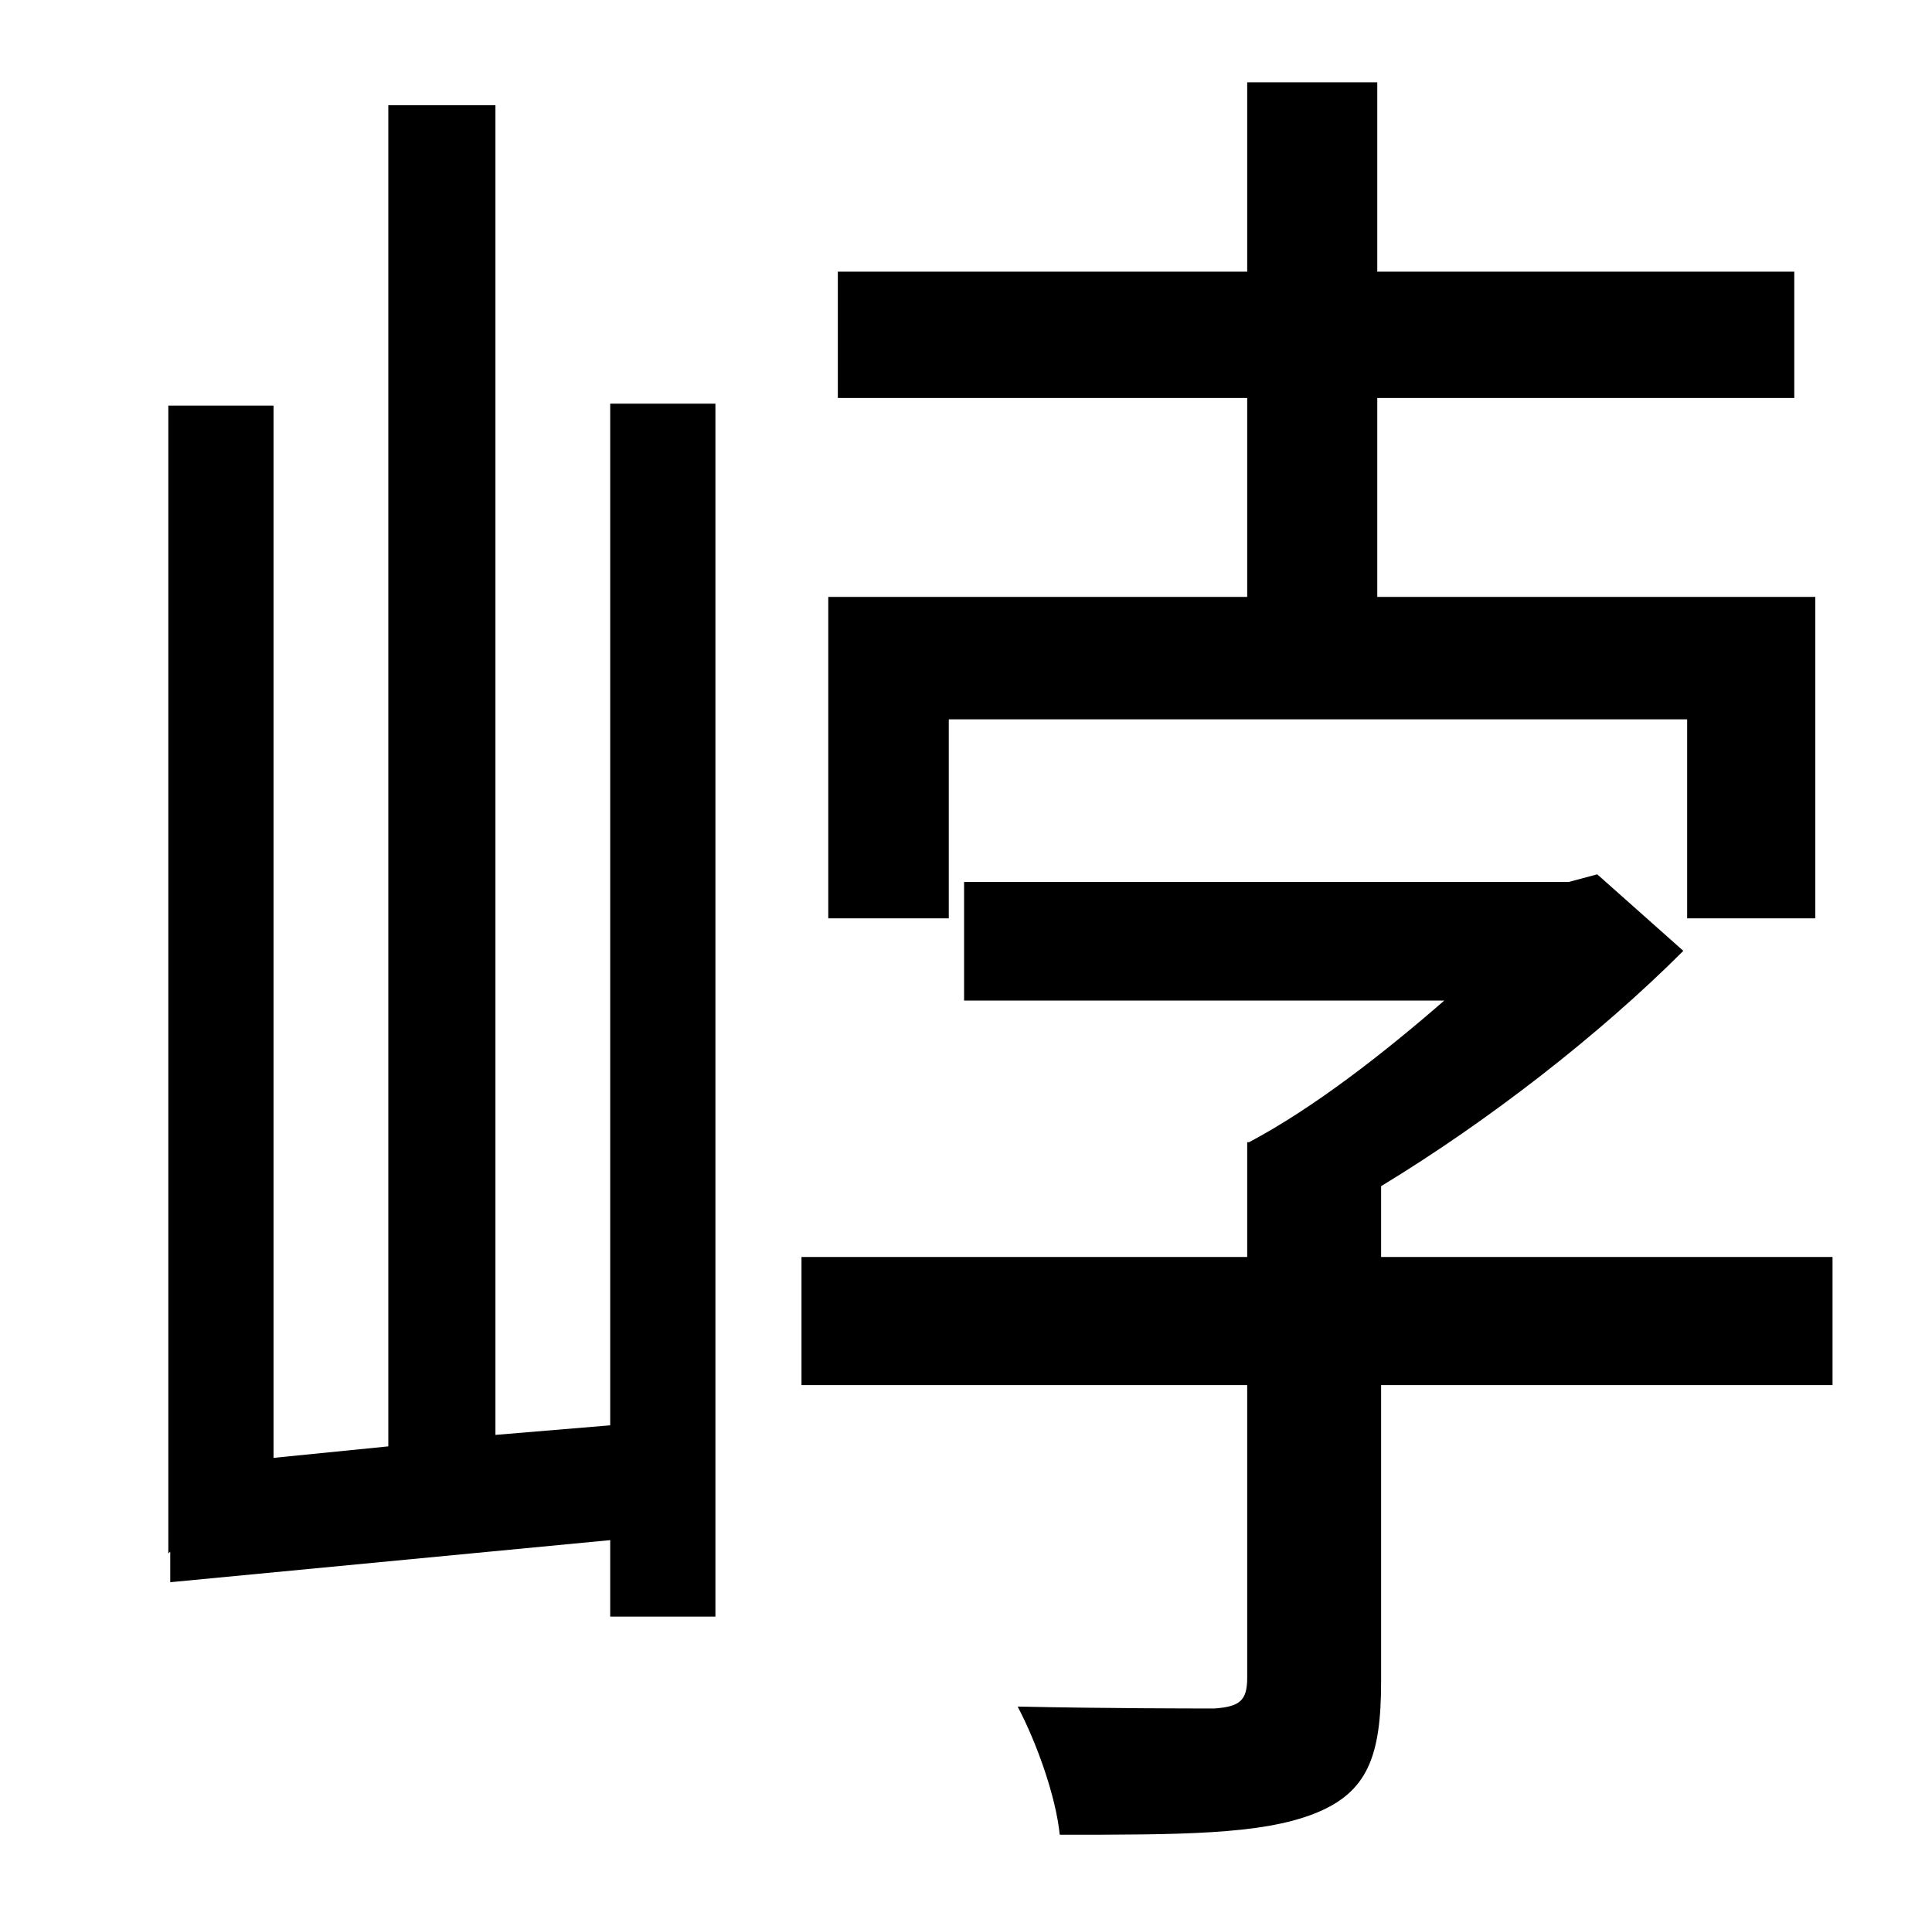 <?xml version="1.0" standalone="no"?>
<!DOCTYPE svg PUBLIC "-//W3C//DTD SVG 1.1//EN" "http://www.w3.org/Graphics/SVG/1.1/DTD/svg11.dtd" >
<svg xmlns="http://www.w3.org/2000/svg" xmlns:xlink="http://www.w3.org/1999/xlink" version="1.1" viewBox="-10 0 1010 1000">
   <path fill="currentColor"
d="M486 376v104h-63v-168h219v-104h-214v-66h214v-99h68v99h218v66h-218v104h229v168h-67v-104h-386zM309 745v-534h55v634h-55v-40l-230 22v-16l-1 1v-600h55v550l60 -6v-701h56v695zM948 657v67h-236v155c0 39 -7 58 -35 69s-70 11 -133 11c-2 -20 -12 -48 -22 -67
c47 1 91 1 103 1c13 -1 17 -4 17 -16v-153h-233v-67h233v-60h1c34 -18 71 -47 102 -74h-251v-62h316l15 -4l45 40c-44 44 -102 89 -158 123v37h236z" />
</svg>
